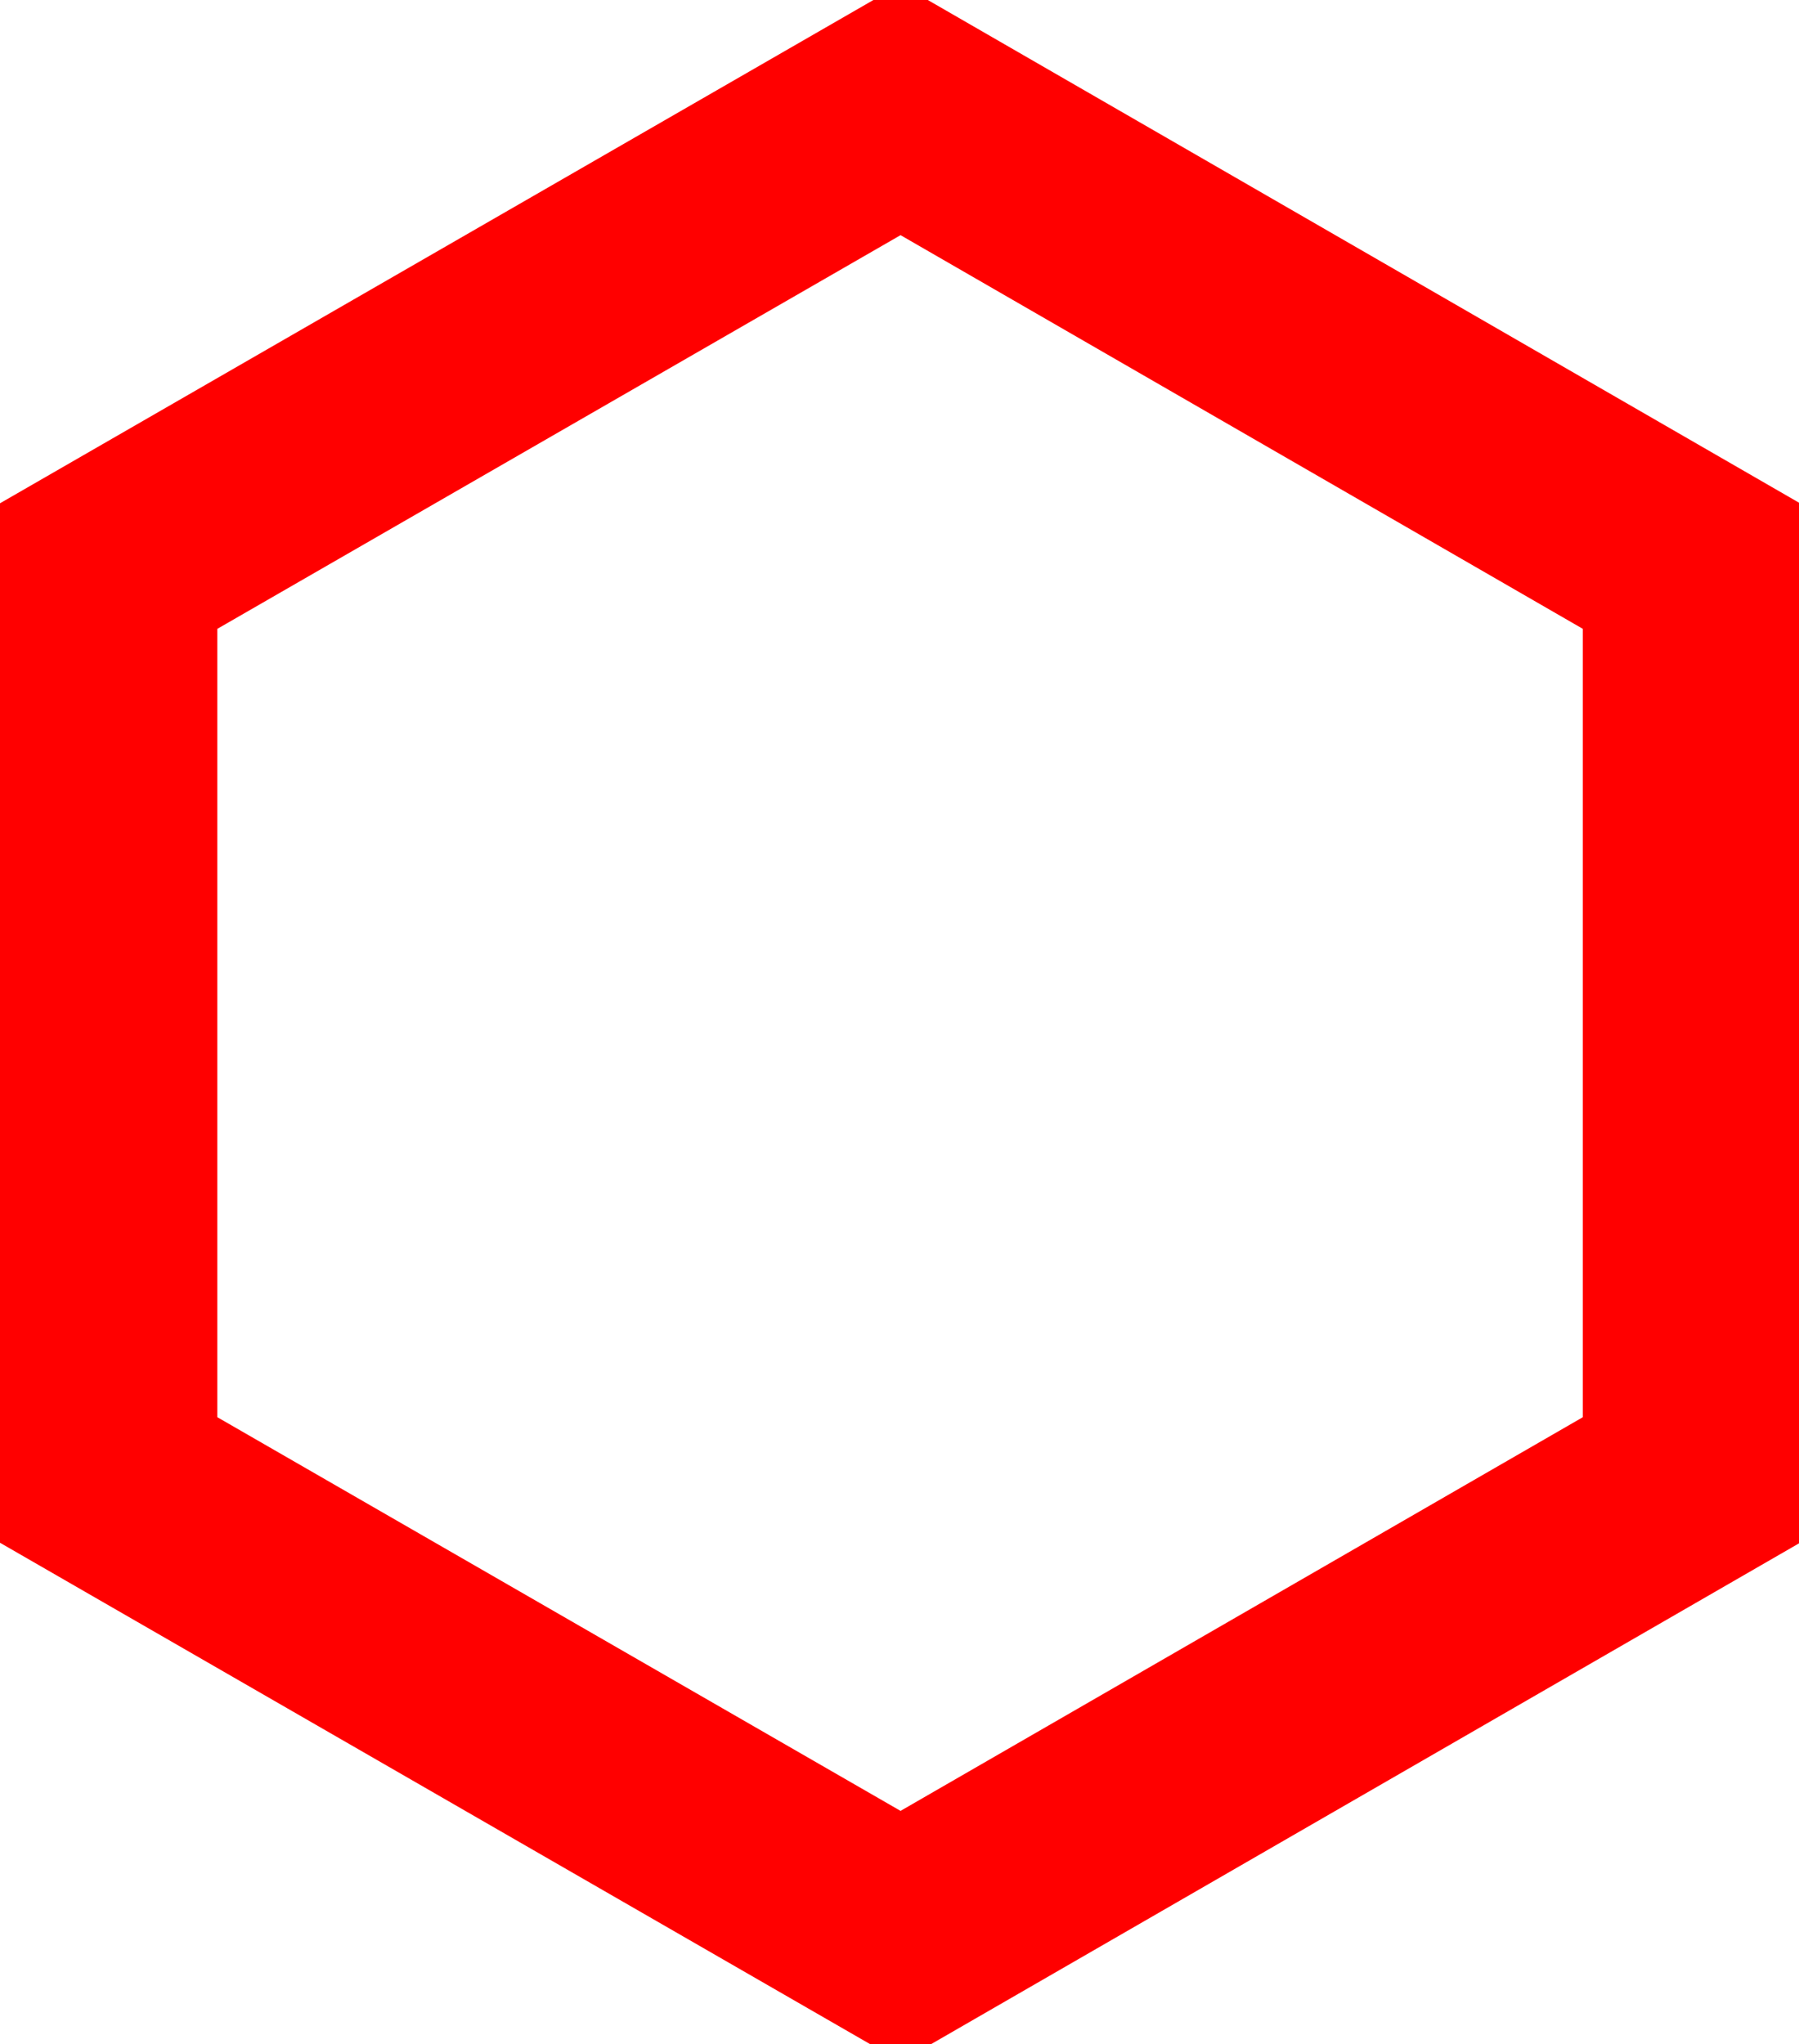 <svg xmlns="http://www.w3.org/2000/svg" width="16.56" height="18.813" viewBox="0 0 16.56 18.813">

<defs>
    <!-- <style>
      .cls-1 {
        fill: none;
        stroke: #fff;
        stroke-width: 2px;
        fill-rule: evenodd;
      }
    </style> -->
  </defs>
  <path d="M1536.23,392.352l-7.29-4.2v-8.411l7.29-4.2,7.28,4.2v8.411Z" transform="translate(-1527.94 -374.531)" stroke="red" stroke-width="2px" fill="none"/>
</svg>

